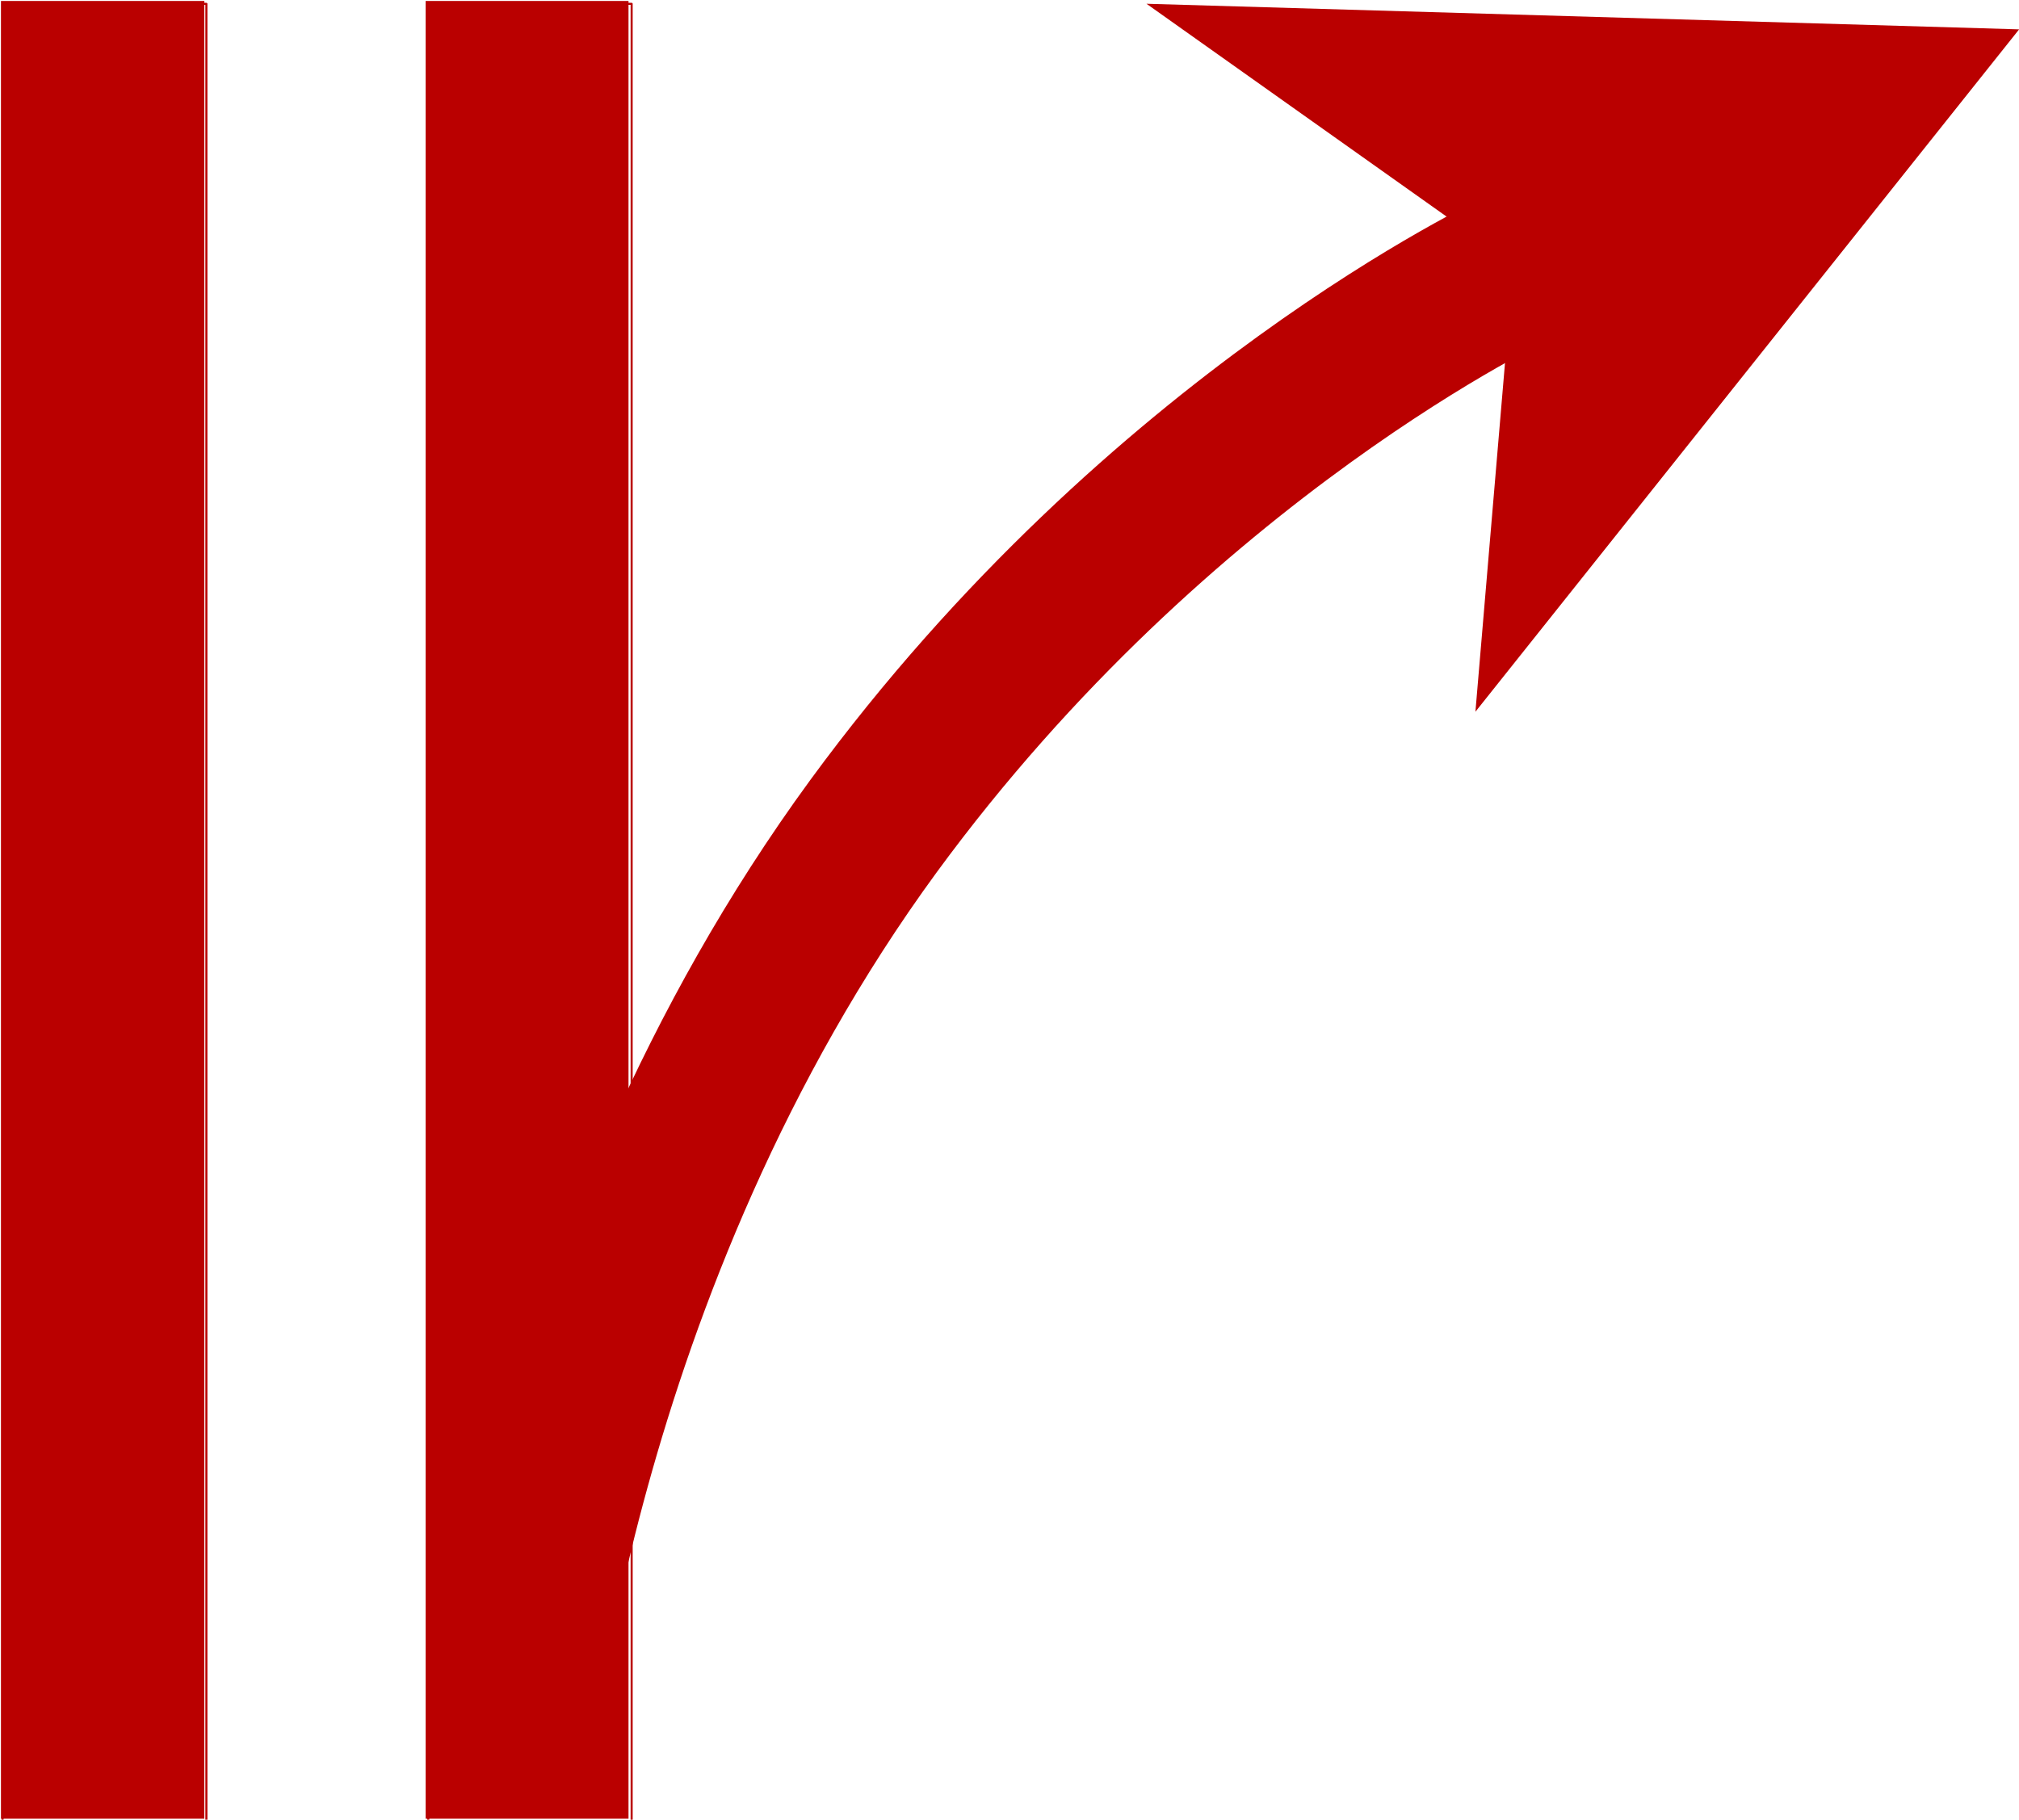 <?xml version="1.0" encoding="UTF-8"?>
<svg xmlns="http://www.w3.org/2000/svg" xmlns:xlink="http://www.w3.org/1999/xlink" width="16.64" height="15" viewBox="0 0 16.64 15">
<path fill="none" stroke-width="0.132" stroke-linecap="round" stroke-linejoin="round" stroke="rgb(72.941%, 0%, 0%)" stroke-opacity="1" stroke-miterlimit="4" d="M 40.481 73.284 L 53.504 73.284 L 53.504 189.731 L 40.481 189.731 Z M 40.481 73.284 " transform="matrix(0.129, 0, 0, 0.129, -5.201, -9.422)"/>
<path fill-rule="nonzero" fill="rgb(72.941%, 0%, 0%)" fill-opacity="1" d="M 0.008 0.008 L 1.684 0.008 L 1.684 14.992 L 0.008 14.992 Z M 0.008 0.008 "/>
<path fill="none" stroke-width="0.132" stroke-linecap="round" stroke-linejoin="round" stroke="rgb(72.941%, 0%, 0%)" stroke-opacity="1" stroke-miterlimit="4" d="M 67.68 73.284 L 80.673 73.284 L 80.673 189.731 L 67.68 189.731 Z M 67.68 73.284 " transform="matrix(0.129, 0, 0, 0.129, -5.201, -9.422)"/>
<path fill-rule="nonzero" fill="rgb(72.941%, 0%, 0%)" fill-opacity="1" d="M 3.508 0.008 L 5.18 0.008 L 5.18 14.992 L 3.508 14.992 Z M 3.508 0.008 "/>
<path fill="none" stroke-width="10" stroke-linecap="butt" stroke-linejoin="miter" stroke="rgb(72.941%, 0%, 0%)" stroke-opacity="1" stroke-miterlimit="4" d="M 72.962 186.725 C 72.962 186.725 75.634 153.849 96.124 125.831 C 114.49 100.756 137.348 90.132 137.348 90.132 " transform="matrix(0.129, 0, 0, 0.129, -5.201, -9.422)"/>
<path fill-rule="evenodd" fill="rgb(72.941%, 0%, 0%)" fill-opacity="1" d="M 12.473 2.176 L 12.16 5.867 L 16.641 0.242 L 9.449 0.031 Z M 12.473 2.176 "/>
</svg>
